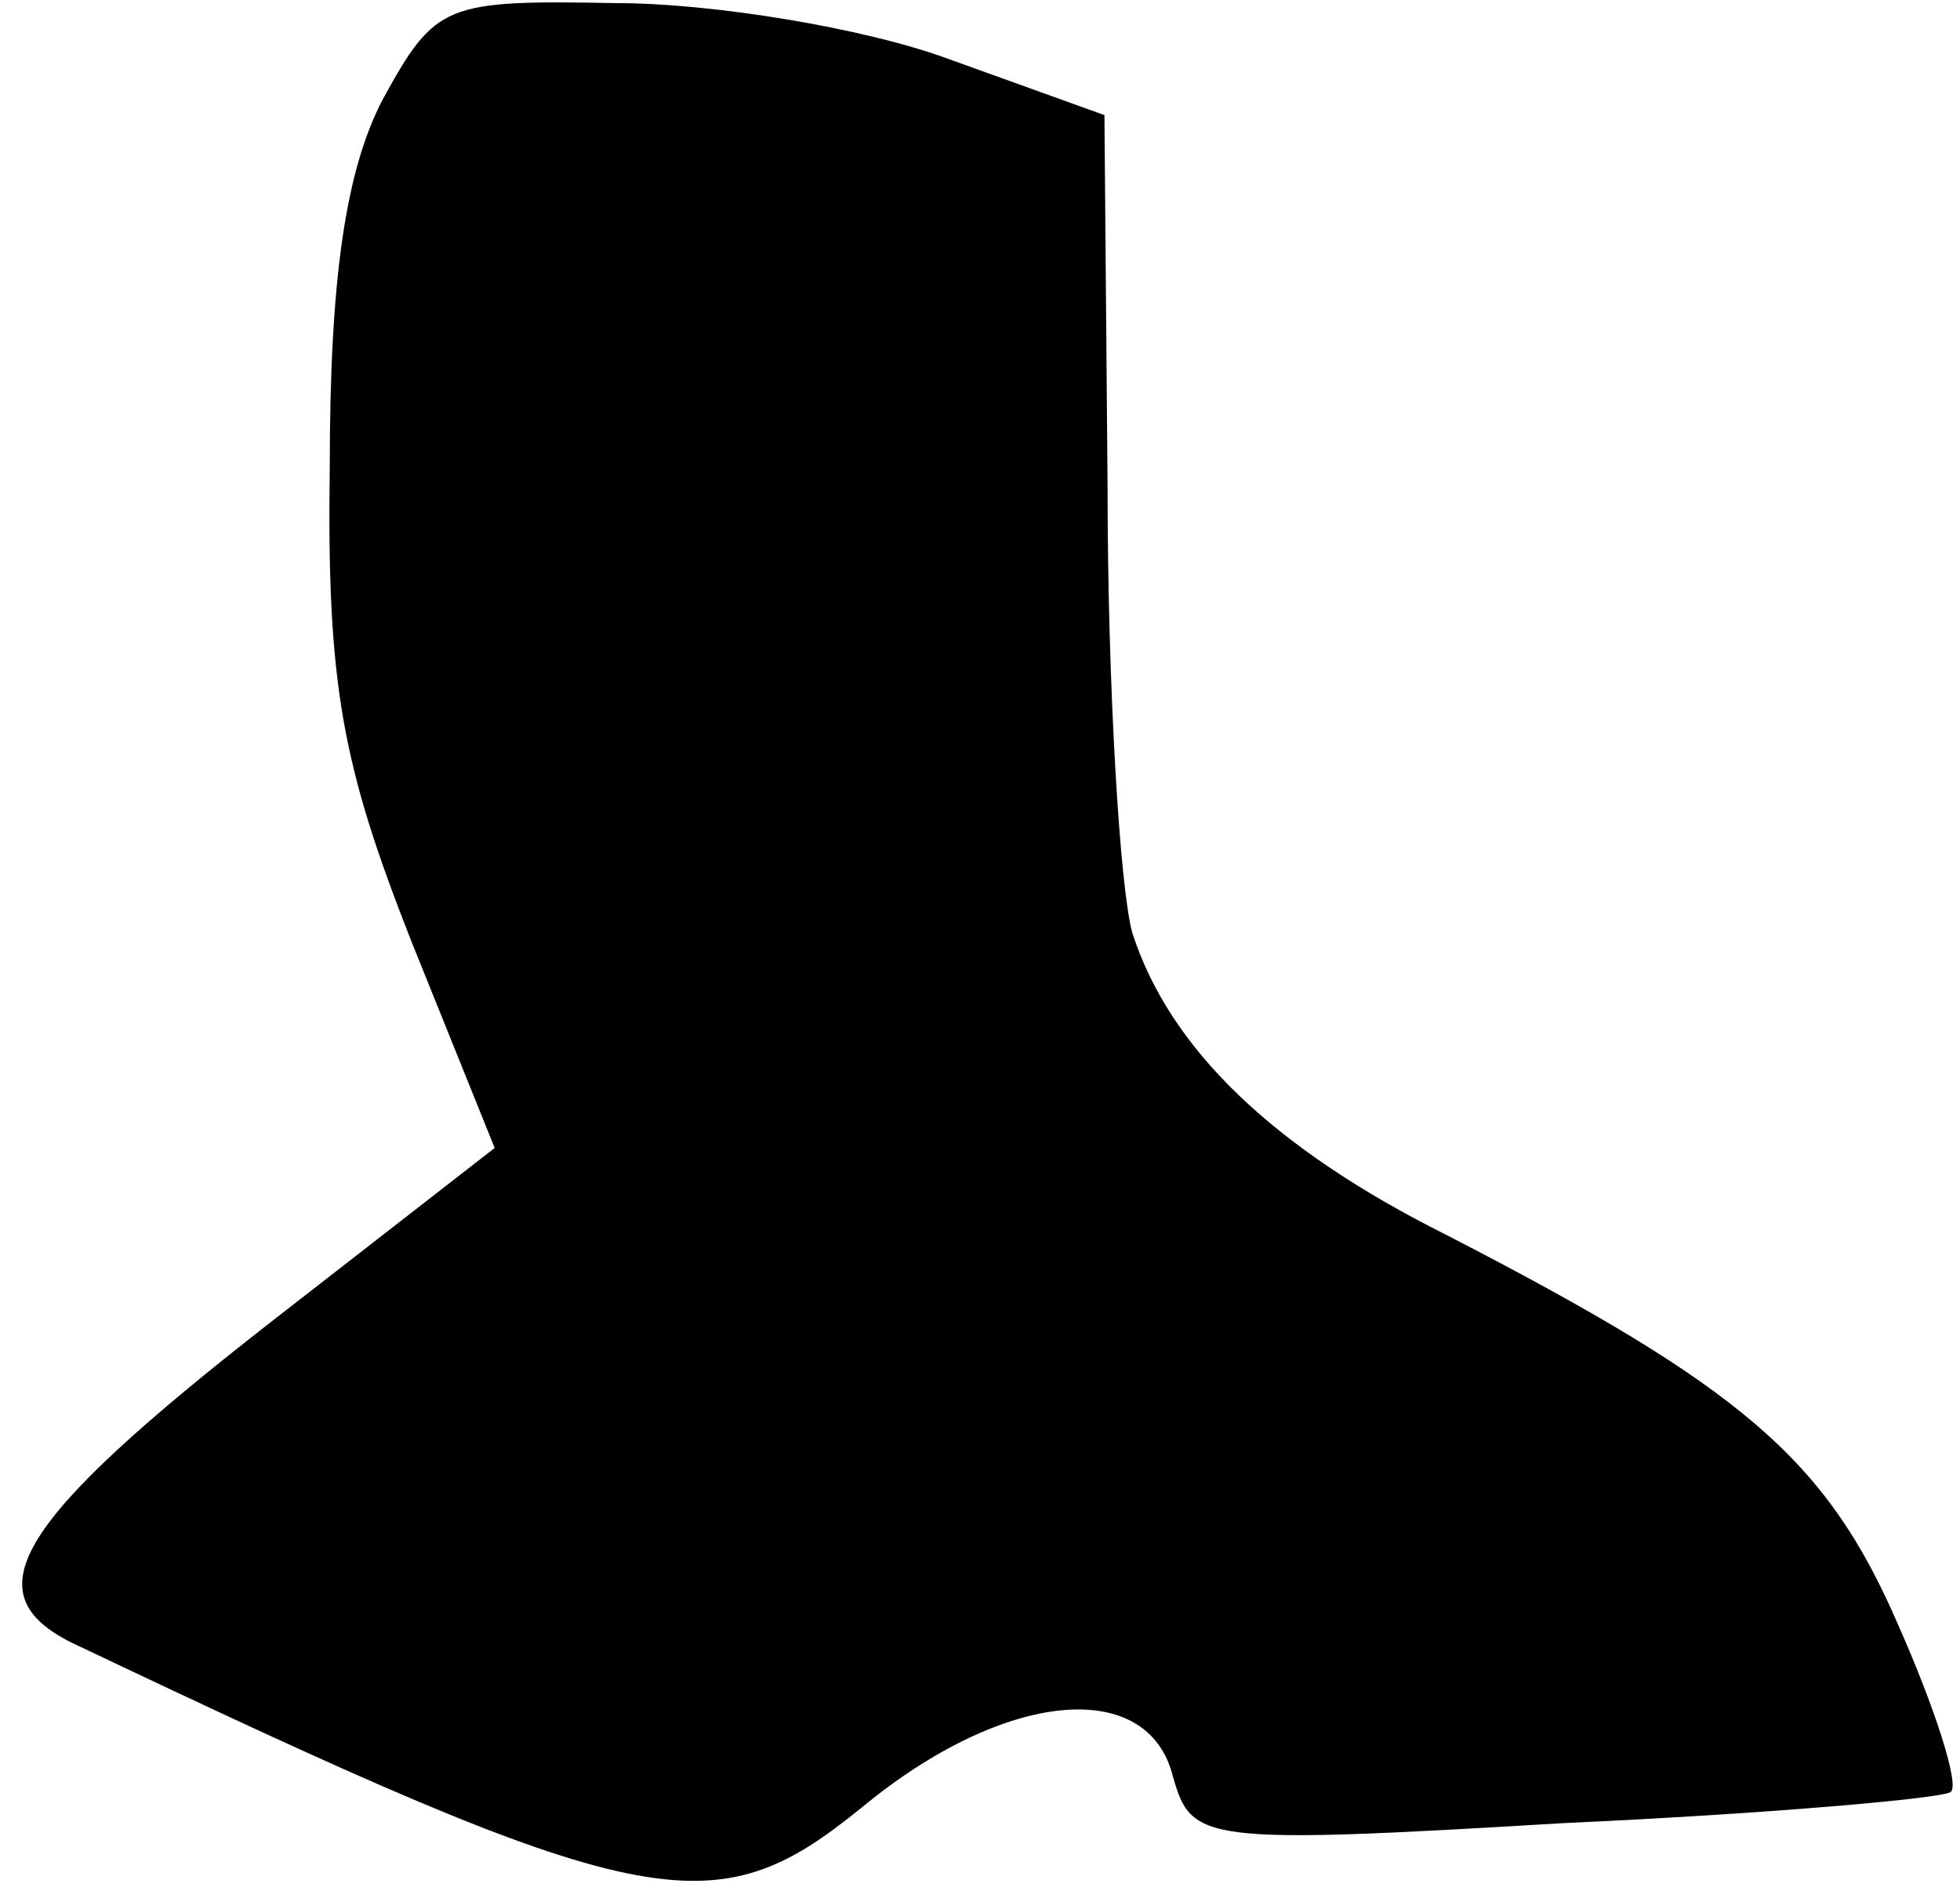 <?xml version="1.0" standalone="no"?>
<!DOCTYPE svg PUBLIC "-//W3C//DTD SVG 20010904//EN"
 "http://www.w3.org/TR/2001/REC-SVG-20010904/DTD/svg10.dtd">
<svg version="1.0" xmlns="http://www.w3.org/2000/svg"
 width="63pt" height="61pt" viewBox="0 0 63 61"
 preserveAspectRatio="xMidYMid meet">
<g transform="translate(0,61) scale(0.1,-0.1)"
fill="#000000" stroke="none">
<path fill="#000000" stroke="none" d="M123 578 c-12 -23 -17 -58 -17 -118 -1
-70 4 -96 26 -152 l27 -67 -72 -56 c-82 -64 -96 -87 -64 -103 185 -88 206 -92
254 -53 46 38 92 42 100 10 6 -21 9 -22 126 -15 66 3 122 8 124 10 3 2 -5 27
-17 54 -23 53 -50 76 -145 125 -56 28 -89 60 -101 97 -4 14 -8 79 -8 144 l-1
119 -50 18 c-27 10 -76 18 -107 18 -55 1 -58 0 -75 -31z"/>
</g>
</svg>
